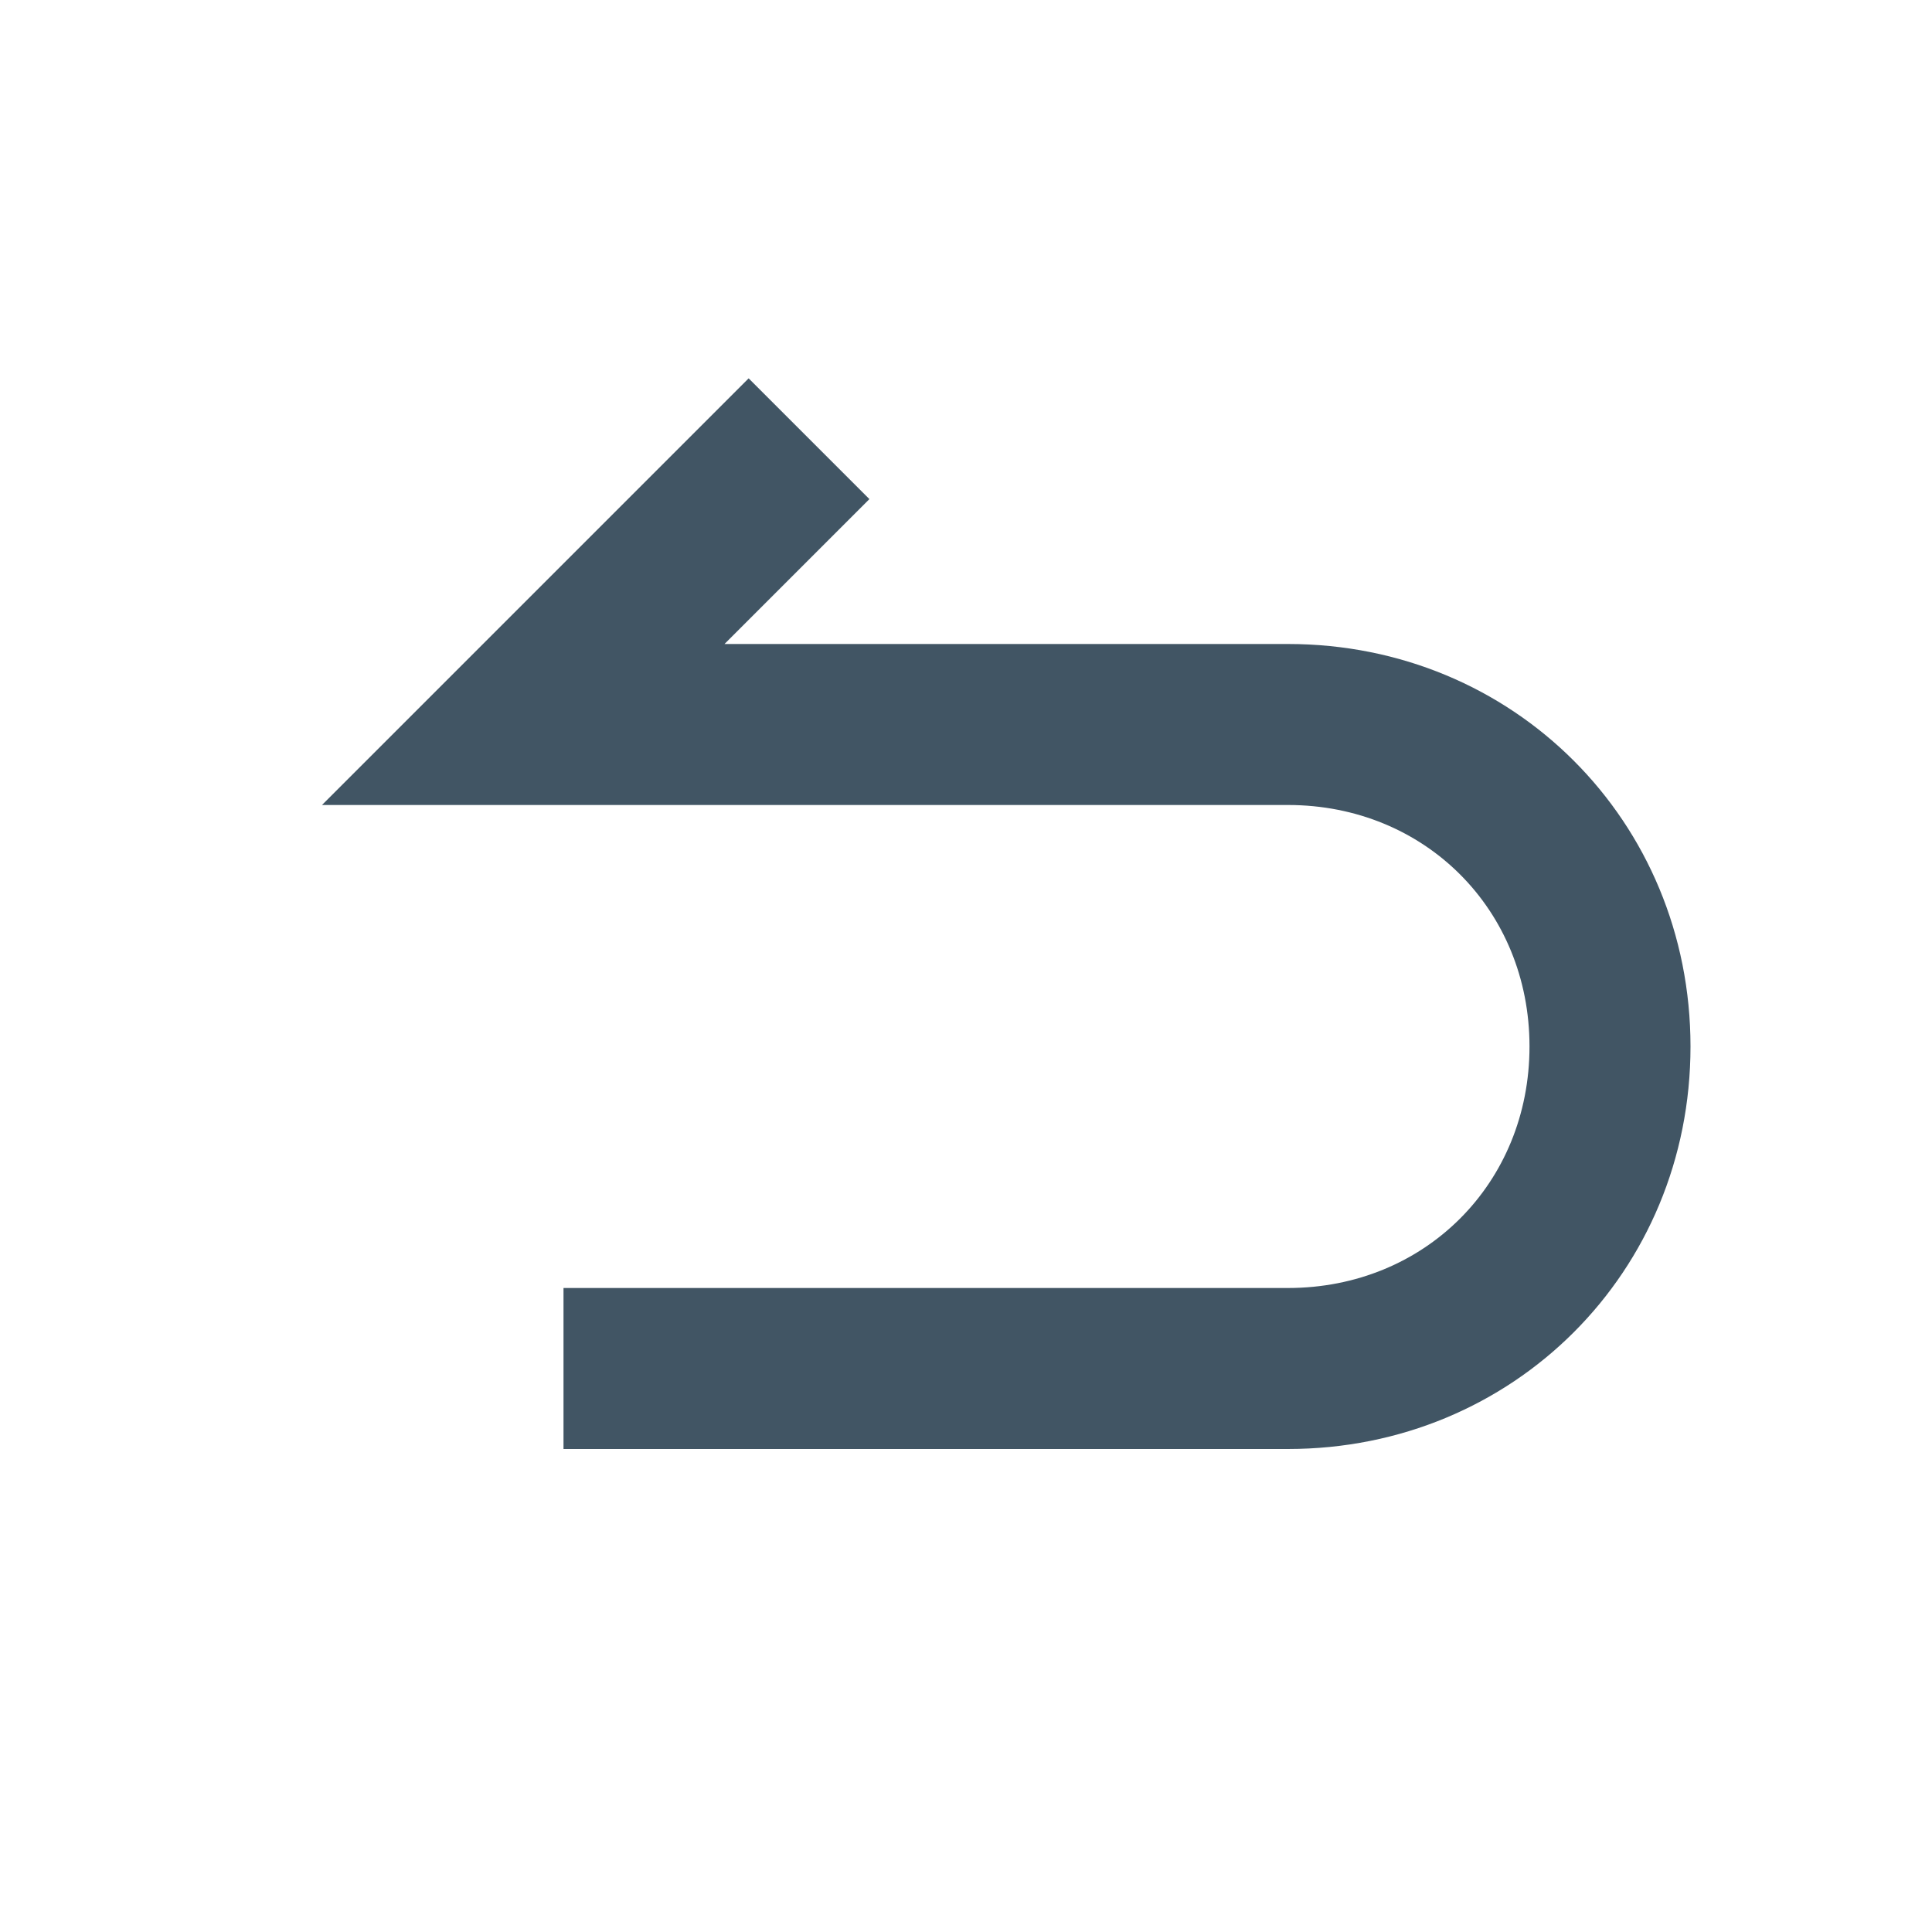 <?xml version="1.0" standalone="no"?><!DOCTYPE svg PUBLIC "-//W3C//DTD SVG 1.1//EN" "http://www.w3.org/Graphics/SVG/1.1/DTD/svg11.dtd"><svg t="1573797408158" class="icon" viewBox="0 0 1024 1024" version="1.1" xmlns="http://www.w3.org/2000/svg" p-id="7173" data-spm-anchor-id="a313x.7781069.0.i20" xmlns:xlink="http://www.w3.org/1999/xlink" width="75" height="75"><defs><style type="text/css"></style></defs><path d="M396.8 200.533l64 64L384 341.333h298.667c119.467 0 213.333 93.867 213.333 213.333s-93.867 213.333-213.333 213.333H298.667v-85.333h384c72.533 0 128-55.467 128-128s-55.467-128-128-128H170.667l226.133-226.133z" fill="#415564" p-id="7174"></path></svg>
